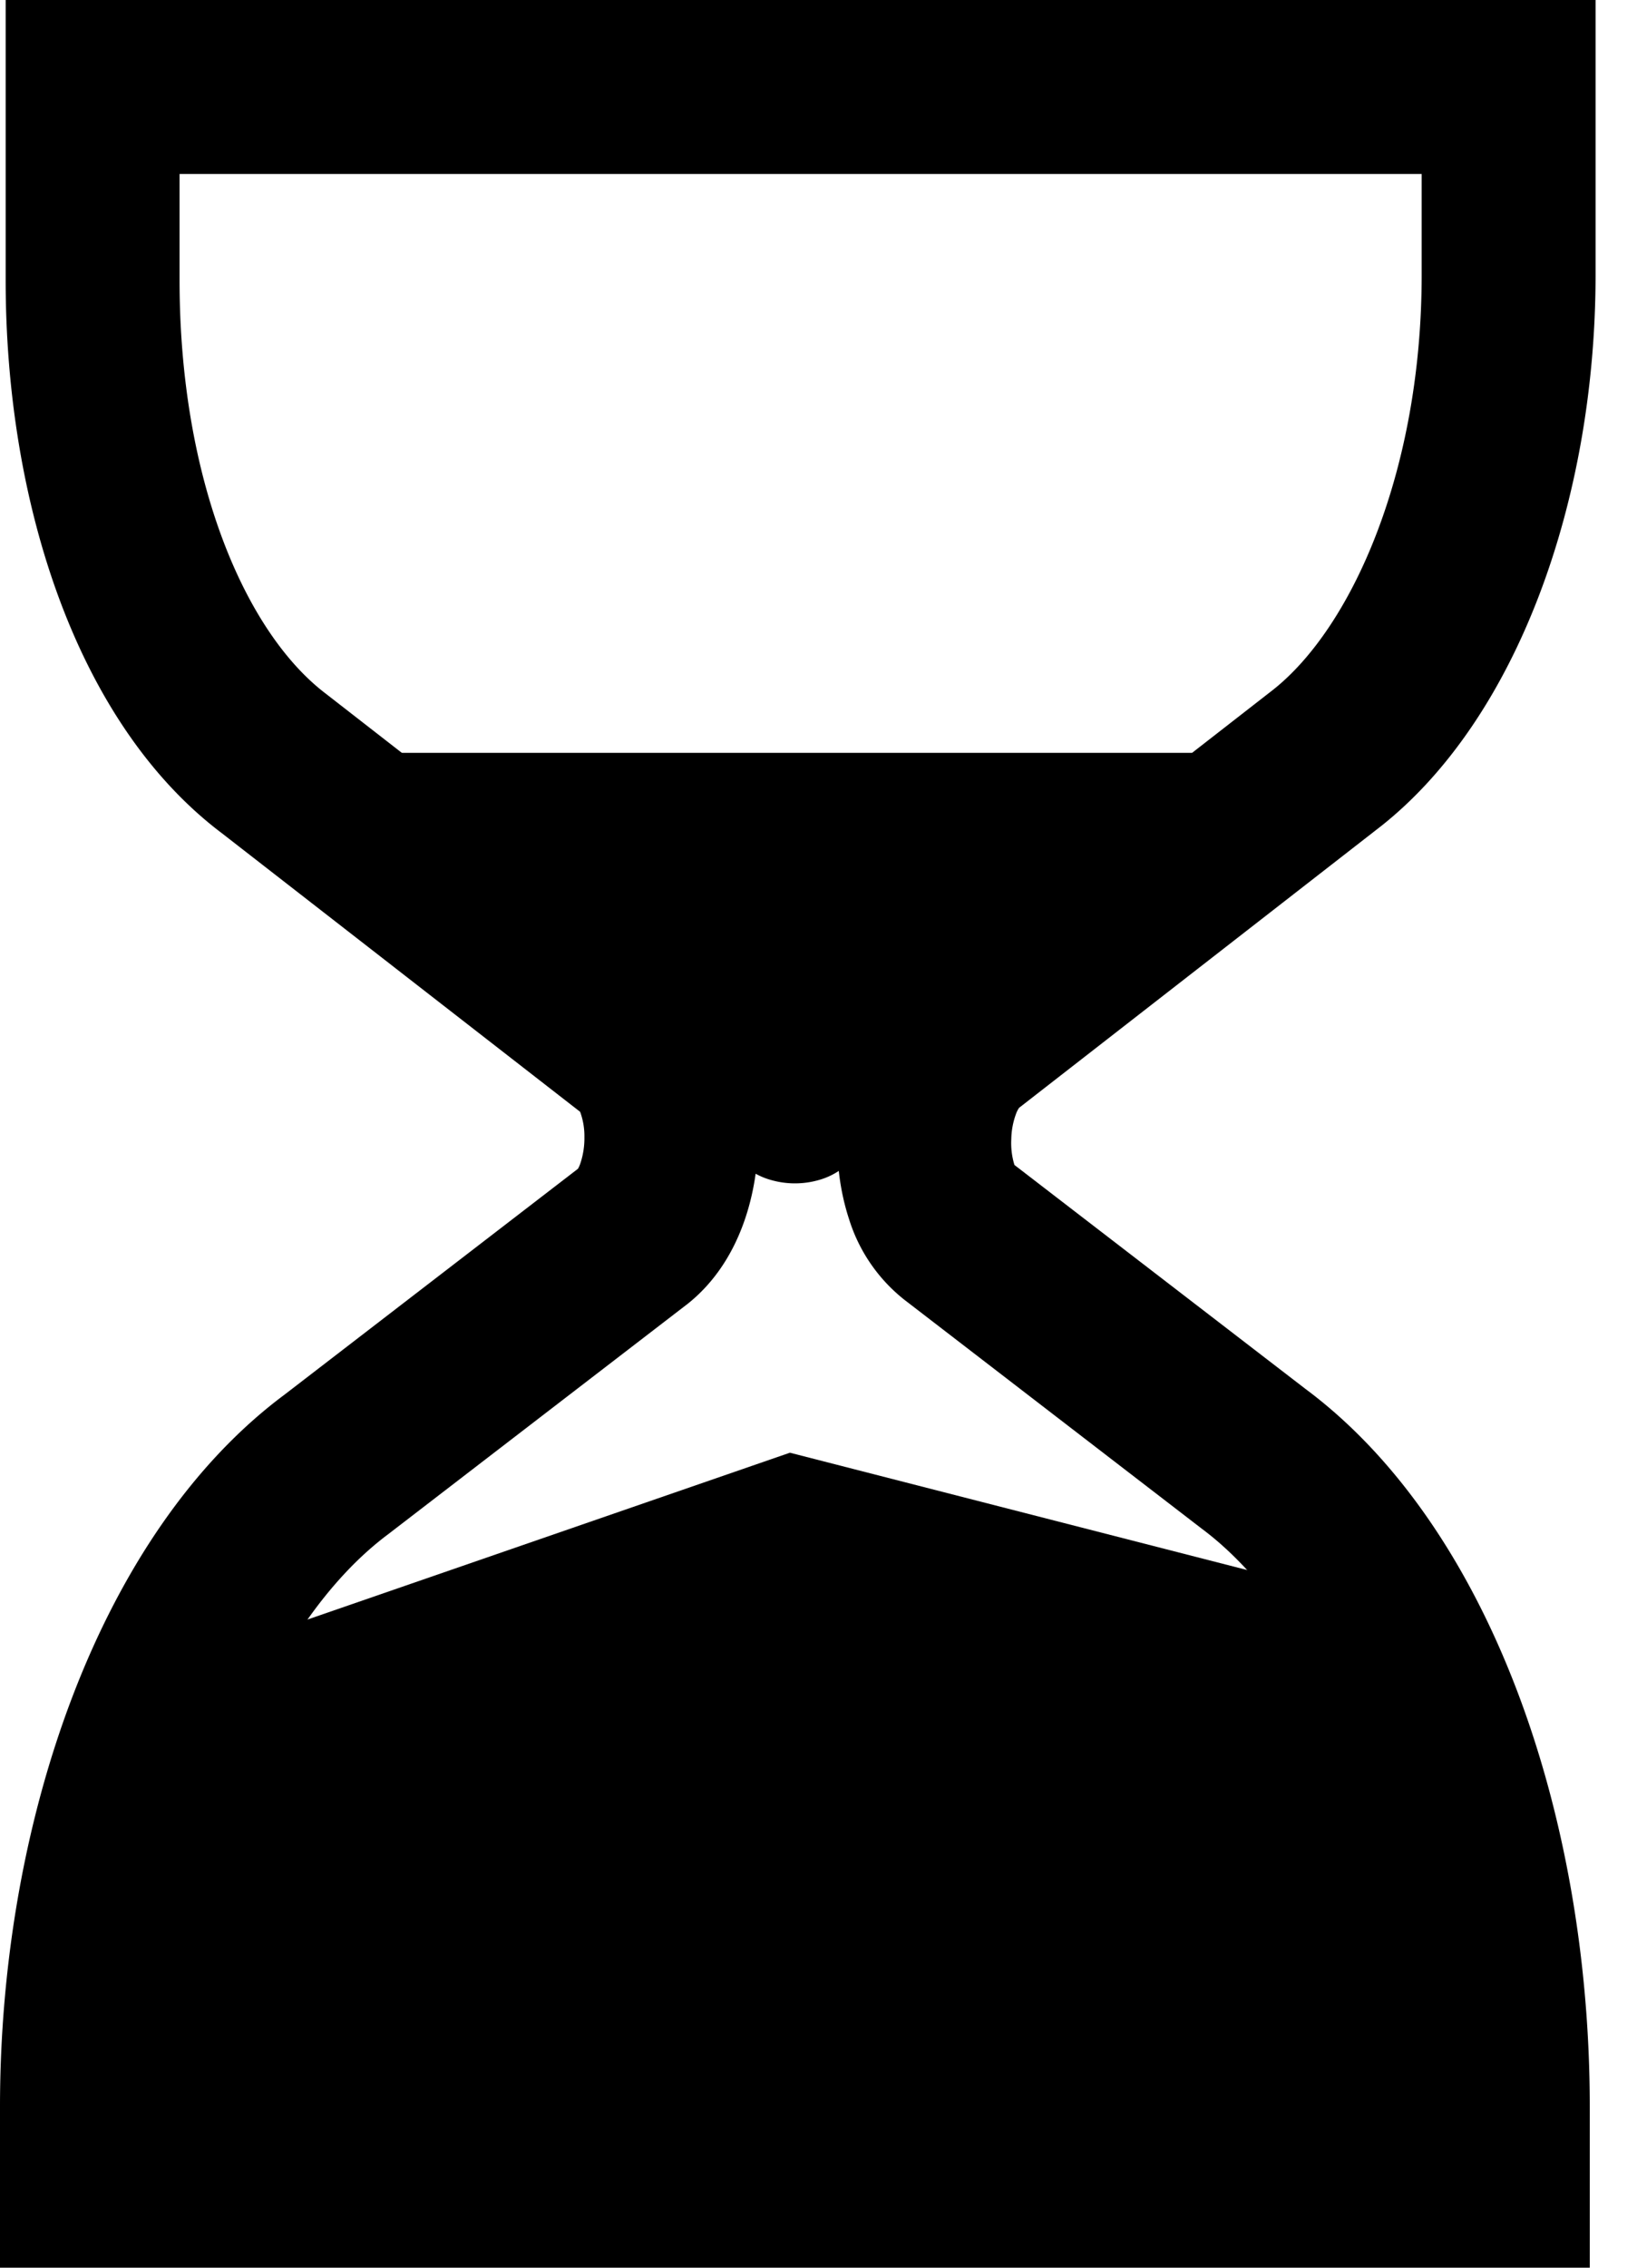 <svg width="13" height="18" viewBox="0 0 13 18" xmlns="http://www.w3.org/2000/svg"><path fill-rule="evenodd" clip-rule="evenodd" d="M.045 0h12.626v2.18c0 1.786-.62 3.523-1.708 4.381l-.004.003L8.1 8.788l-.006.004a.203.203 0 0 0-.023.043.609.609 0 0 0-.04.207.593.593 0 0 0 .025.205l2.309 1.776c1.466 1.09 2.26 3.384 2.26 5.7V18H0v-1.277c0-2.273.796-4.565 2.261-5.654L4.59 9.277a.24.24 0 0 0 .018-.04.63.63 0 0 0 .033-.21.562.562 0 0 0-.034-.202L1.761 6.613C.61 5.745.045 3.99.045 2.226V0Zm1.381 1.38v.846c0 1.575.518 2.798 1.169 3.286l.005.004L5.434 7.72c.47.33.587.918.587 1.308 0 .41-.127.984-.571 1.33l-.003.002-2.354 1.81-.005.004c-.954.707-1.682 2.43-1.707 4.445h9.864c-.024-2.062-.754-3.784-1.708-4.49l-.005-.004-2.35-1.808a1.313 1.313 0 0 1-.44-.642c-.072-.22-.1-.457-.092-.683.015-.409.162-.977.628-1.313l2.831-2.203c.629-.497 1.181-1.74 1.181-3.295v-.8H1.426Z" /><path d="m10.336 12.573-4.063-1.042-4.305 1.488-1.26 3.716H11.99l-1.653-4.162ZM10.232 5.976H2.454l3.434 3.258a.56.56 0 0 0 .237.133.69.69 0 0 0 .376 0 .56.56 0 0 0 .234-.131l3.497-3.26Z" /></svg>
